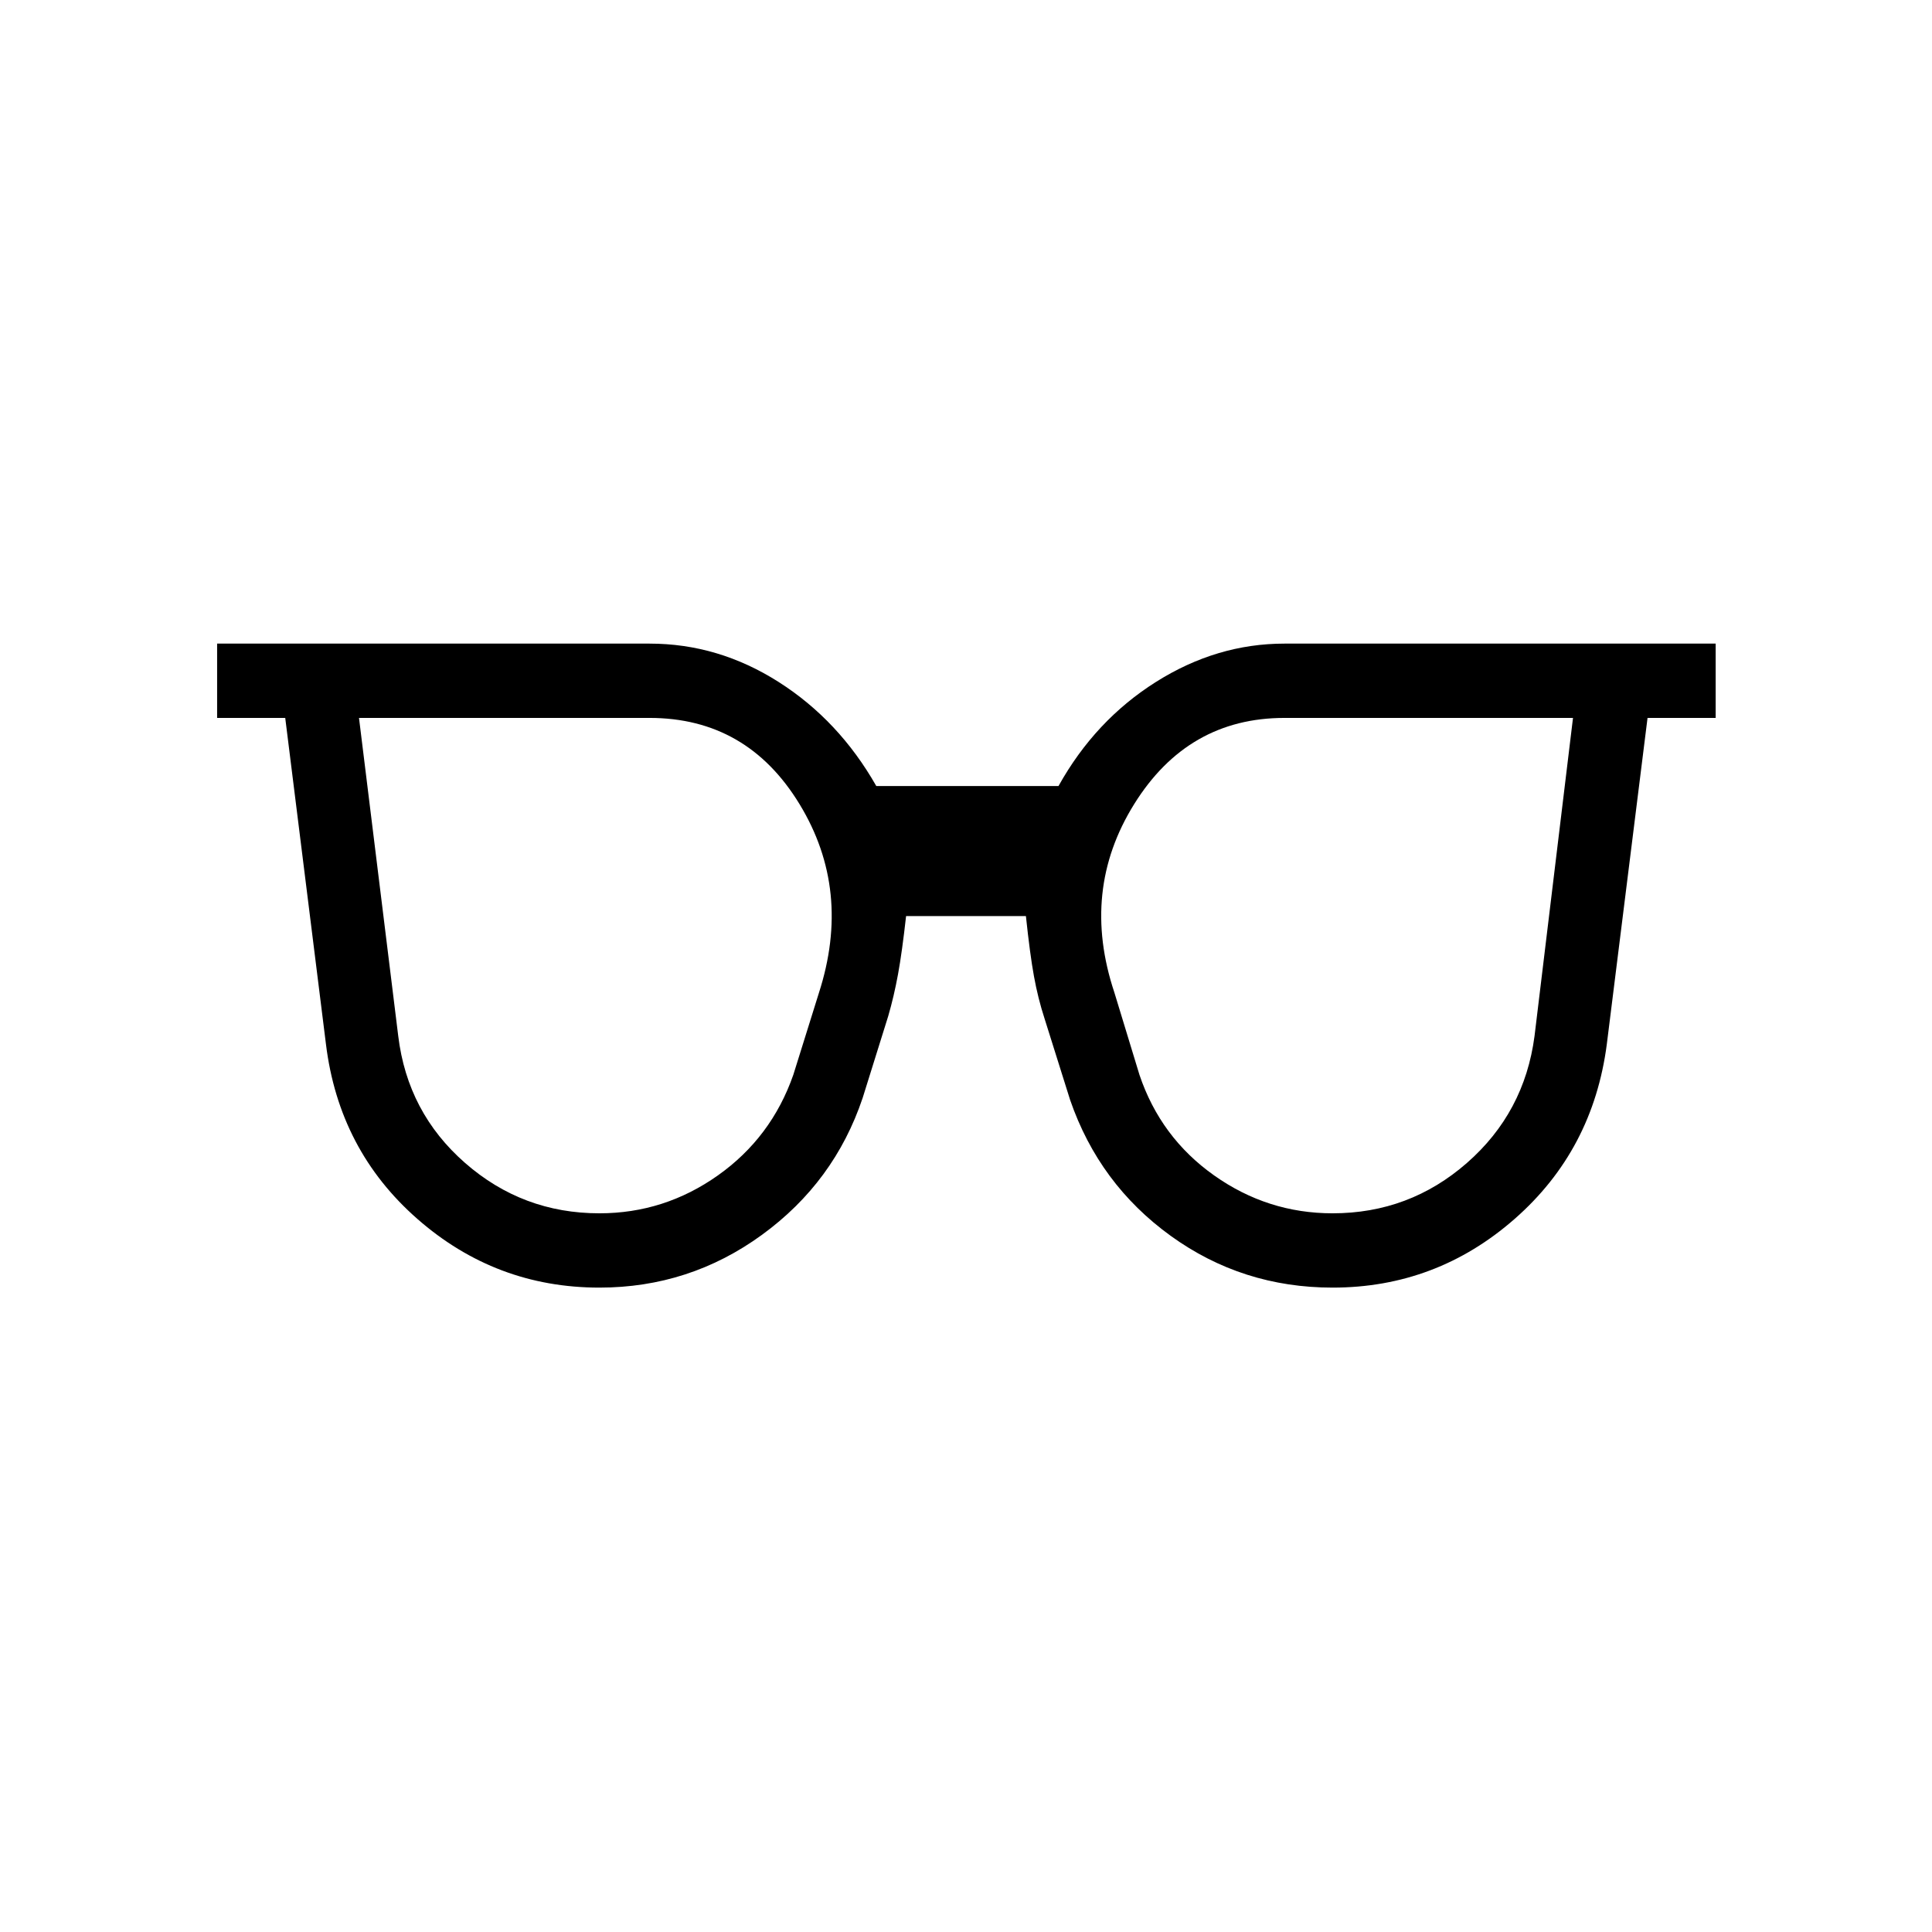 <svg xmlns="http://www.w3.org/2000/svg" height="24" viewBox="0 96 960 960" width="24"><path d="M297.846 698.885q32.269 0 58.865-18.827 26.597-18.827 37.481-49.981l12.692-40.615q16.5-51.039-9.596-93.885-26.096-42.846-74.519-42.846H178.384l19.5 158.077q4.616 38.038 33.212 63.057 28.596 25.02 66.75 25.02Zm364.308 0q38.154 0 66.75-25.02 28.596-25.019 33.596-63.057l19.115-158.077H638.231q-48.039 0-74.712 42.904-26.673 42.903-9.788 93.557l12.462 40.885q10.5 31.154 37.096 49.981 26.596 18.827 58.865 18.827Zm-364.308 36.923q-51.539 0-90.481-34.154-38.942-34.154-45.404-86.846L141.73 452.731h-33.846v-36.924h214.885q34.154 0 64.116 19.058 29.961 19.058 48.538 51.712h90.539q18.192-32.654 48.403-51.712 30.212-19.058 63.866-19.058H852.5v36.924h-33.846l-20.231 162.077q-6.846 52.692-45.788 86.846-38.942 34.154-90.481 34.154-44.846 0-80.423-25.712-35.577-25.711-50-67.557l-12.693-40.385q-3.269-10.039-5.269-21.039-2-11-4-29.923h-59.538q-2 17.923-4 28.866-2 10.942-4.885 20.865l-12.692 40.616q-14.039 41.846-50.058 68.057-36.019 26.212-80.75 26.212Z"/></svg>